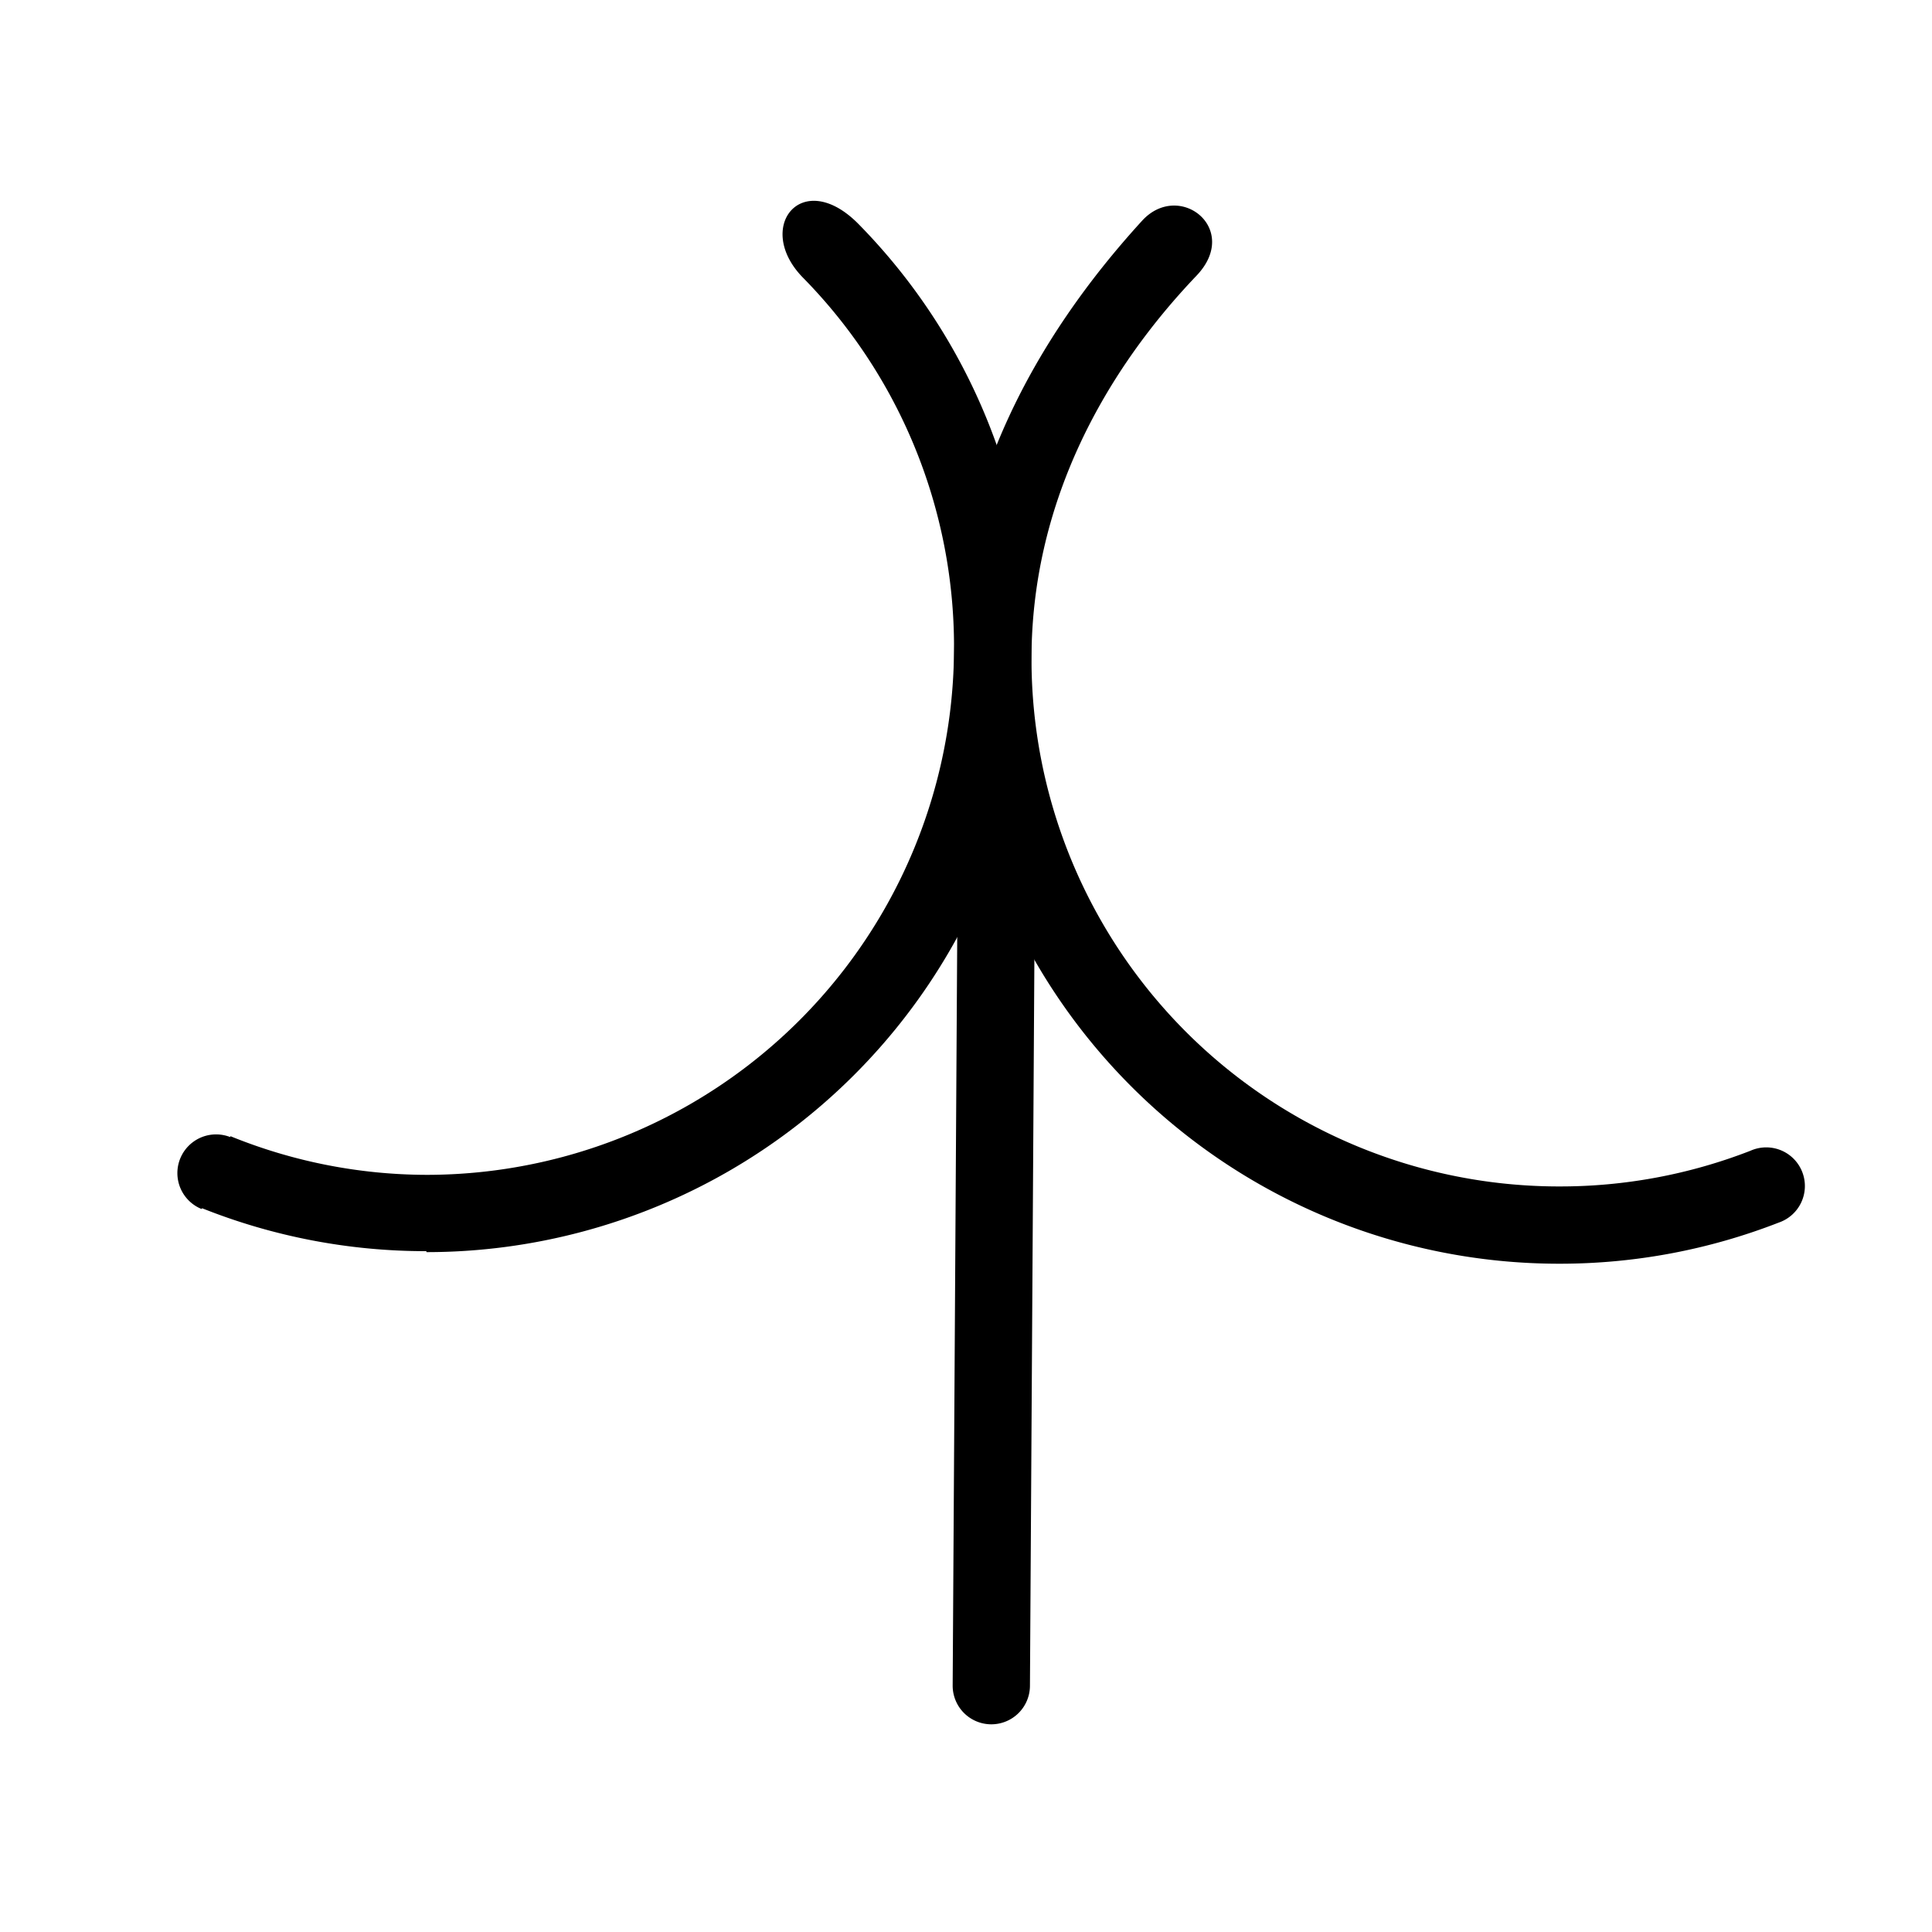 <svg id="Layer_1" data-name="Layer 1" xmlns="http://www.w3.org/2000/svg" viewBox="0 0 100 100"><path d="M22.07,60.81a27.08,27.08,0,0,1-10.14-2l-1.49,3.72a31.23,31.23,0,0,0,11.63,2.23ZM49.38,33.5A27.31,27.31,0,0,1,22.07,60.81v4A31.31,31.31,0,0,0,53.38,33.5ZM41.57,14.38A27.24,27.24,0,0,1,49.38,33.5h4a31.17,31.17,0,0,0-8.92-21.88C41.52,8.61,39,11.77,41.57,14.38ZM11.93,58.86a2,2,0,0,0-1.49,3.72Z"/><path d="M53.39,34.1c0-7.81,3.54-14.59,8.54-19.83,2.32-2.43-.9-4.95-2.82-2.84-5.58,6.11-9.72,13.75-9.72,22.67ZM80.7,61.41A27.31,27.31,0,0,1,53.39,34.1h-4A31.31,31.31,0,0,0,80.7,65.41Zm9.91-1.85a27.15,27.15,0,0,1-9.91,1.85v4a31.18,31.18,0,0,0,11.37-2.13Zm1.46,3.72a2,2,0,1,0-1.46-3.72Z"/><path d="M49.57,44.58l-.26,42.67a2,2,0,0,0,2,2h0a2,2,0,0,0,2-2l.26-42.63Zm4,.07c0-1.9-.88-3.46-2-3.48s-2,1.51-2,3.41Z"/></svg>